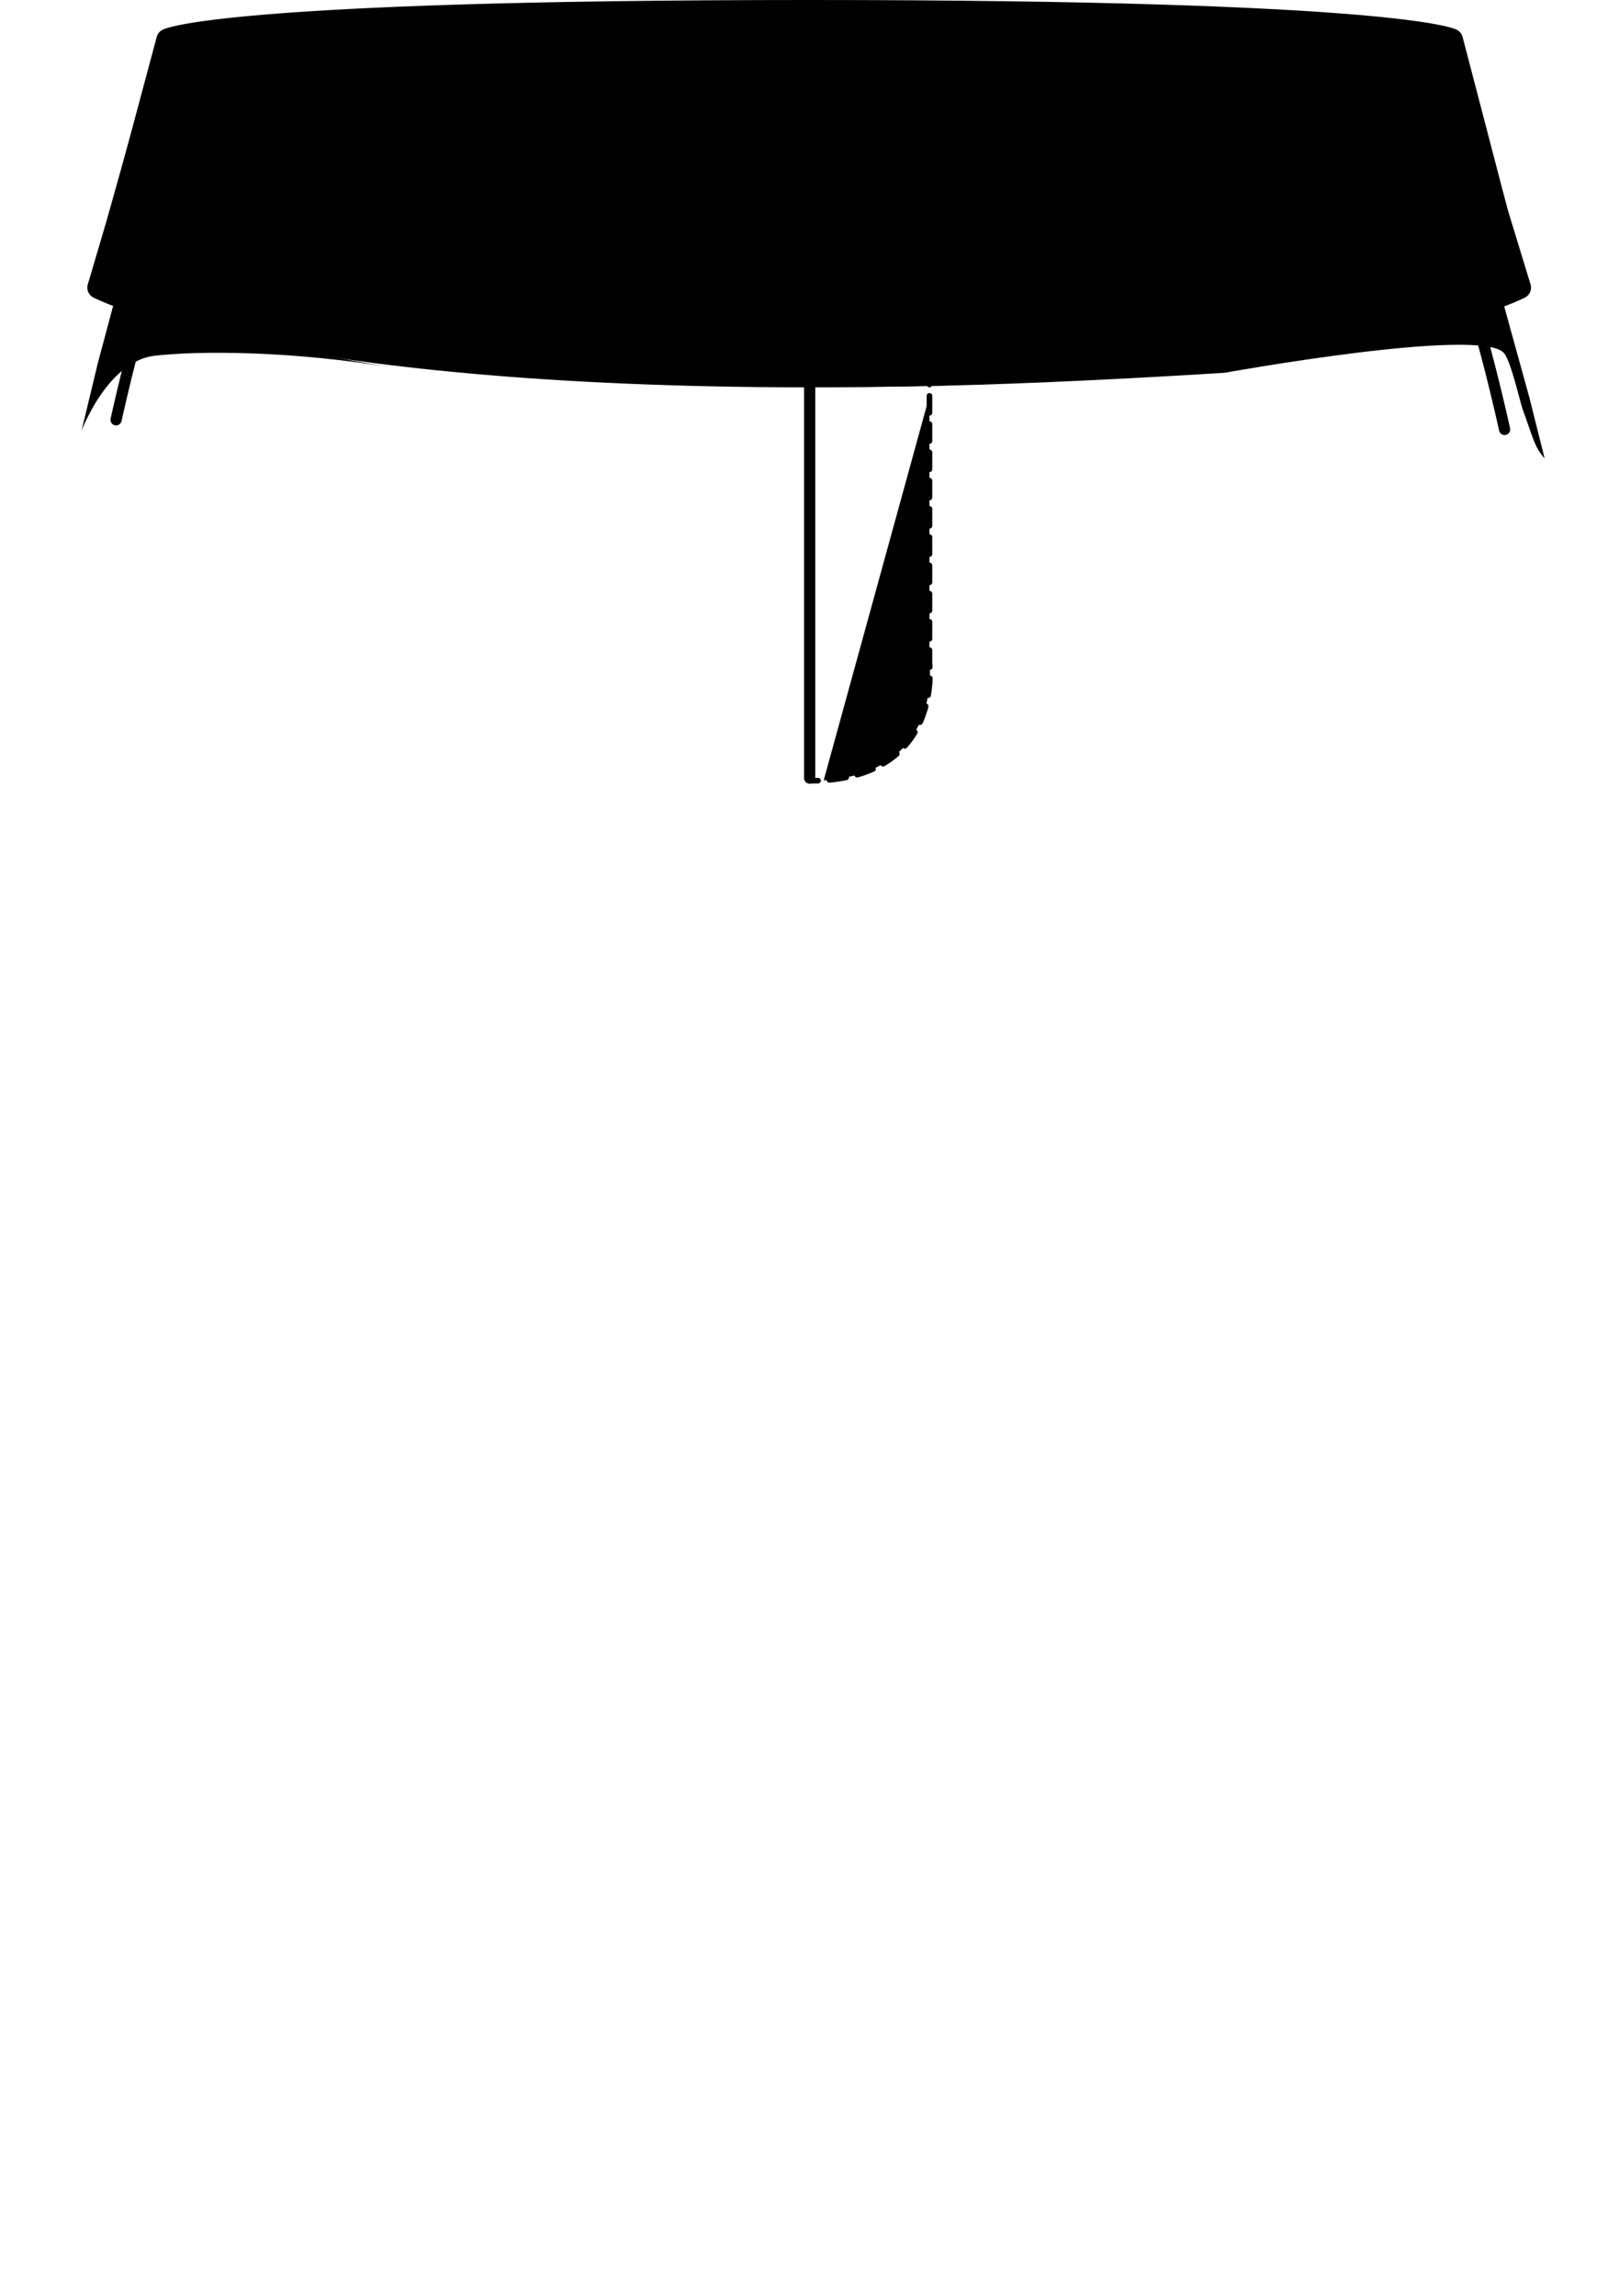 <?xml version='1.0' encoding='ASCII'?>
<svg xmlns="http://www.w3.org/2000/svg" style="enable-background:new 0 0 595.276 841.89;" version="1.1" viewBox="-72.27 -112.939 144.54 204.951" x="0px" y="0px" xml:space="preserve">
<g><g transform="translate(0, 0) scale(1 1) translate(0.322, -77.59) scale(1 1)  rotate(0 0 0)"><g id="Open">
	<g id="F_5_">
		<g id="Band_2_">
			
				<path d="M-0.308,-20.118c40.875,0,61.342,3.708,61.342,3.708l-4.017-15.387c0,0-4.943-2.552-57.327-2.552h0.004c-52.384,0-57.327,2.552-57.327,2.552l-4.12,15.374C-61.753-16.421-41.183-20.118-0.308-20.118z" id="close_403_" style="fill:#000000;stroke:#000000;stroke-width:2;stroke-linecap:round;stroke-linejoin:round;stroke-miterlimit:10;" />
			<path d="M-11.903,-2.293c0,0,1.232,3.163,48.638,0.223c0,0,22.973-4.162,24.95-1.752c0.638,0.777,1.397,4.272,1.671,5.031c0.942,2.601,1.052,3.358,1.953,4.366l-1.366-5.446l-2.719-9.843c0,0-10.973,4.051-27.139,5.777C17.955-2.216-2.25-1.944-11.903-2.293z" id="close_405_" style="fill:#000000;" />
			
				<path d="M-63.795,-9.675l1.67-5.66l4.388-15.605c0,0,22.385,8.02,57.339,8.02l0.012,0.013c34.953,0,57.339-8.02,57.339-8.02l4.082,14.518l2.059,6.735c0,0-15.167,7.903-63.401,7.903S-63.795-9.675-63.795-9.675z" id="close_407_" style="fill:#000000;stroke:#000000;stroke-width:2;stroke-linecap:round;stroke-linejoin:round;stroke-miterlimit:10;" />
			
				<line id="open_182_" style="fill:#000000;stroke:#000000;stroke-linecap:round;stroke-linejoin:round;stroke-miterlimit:10;" x1="-0.308" x2="-0.308" y1="-1.476" y2="34.108" />
			<path d="M-0.308,1.524" id="open_190_" style="fill:#000000;stroke:#000000;stroke-linecap:round;stroke-linejoin:round;stroke-miterlimit:10;" />
			<path d="M-0.308,-18.971" id="open_189_" style="fill:#000000;stroke:#000000;stroke-linecap:round;stroke-linejoin:round;stroke-miterlimit:10;" />
			<g id="open_179_">
				<g>
					
						<line style="fill:#000000;stroke:#000000;stroke-width:0.5;stroke-linecap:round;stroke-linejoin:round;" x1="10.388" x2="10.388" y1="-1.772" y2="-1.022" />
					
						<path d="M10.388,-0.012v23.843c0,0,1.263,9.772-9.443,10.478" style="fill:#000000;stroke:#000000;stroke-width:0.5;stroke-linecap:round;stroke-linejoin:round;stroke-dasharray:1.513,1.009;" />
					<path d="M0.442,34.334c-0.244,0.009-0.494,0.014-0.75,0.014" style="fill:#000000;stroke:#000000;stroke-width:0.5;stroke-linecap:round;stroke-linejoin:round;" />
				</g>
			</g>
			<g id="open_186_">
				<path d="M10.388,1.228" style="fill:#000000;" />
			</g>
			<g id="open_185_">
				<path d="M10.388,-19.416" style="fill:#000000;" />
			</g>
			<path d="M-62.443,-8.226l-1.411,5.272l-1.455,6.056c0,0,2.314-6.214,6.52-6.694c3.898-0.446,12.21-0.489,21.861,1.158C-36.929-2.435-53.644-5.108-62.443-8.226z" id="close_404_" style="fill:#000000;" />
			<path d="M-59.871,-7.252c-0.719,2.557-1.554,5.758-2.357,9.379" id="open_183_" style="fill:#000000;stroke:#000000;stroke-linecap:round;stroke-miterlimit:10;" />
			<path d="M59.169,-7.127c0.763,2.667,1.683,6.137,2.565,10.113" id="open_181_" style="fill:#000000;stroke:#000000;stroke-linecap:round;stroke-miterlimit:10;" />
			<path d="M-23.224,-6.397c0,0,24.683-0.238,35.406-3.802c10.769-3.58,19.248-4.703,16.634-1.52c0,0,1.545-1.302-0.03-2.193c-1.574-0.891-5.343-0.802-10.409,0.802c-5.066,1.604-10.07,3.215-14.512,4.04C-0.366-8.284-4.986-7.11-23.224-6.397z" id="close_406_" style="fill:#000000;" />
			</g>
		</g>
</g>
</g></g></svg>